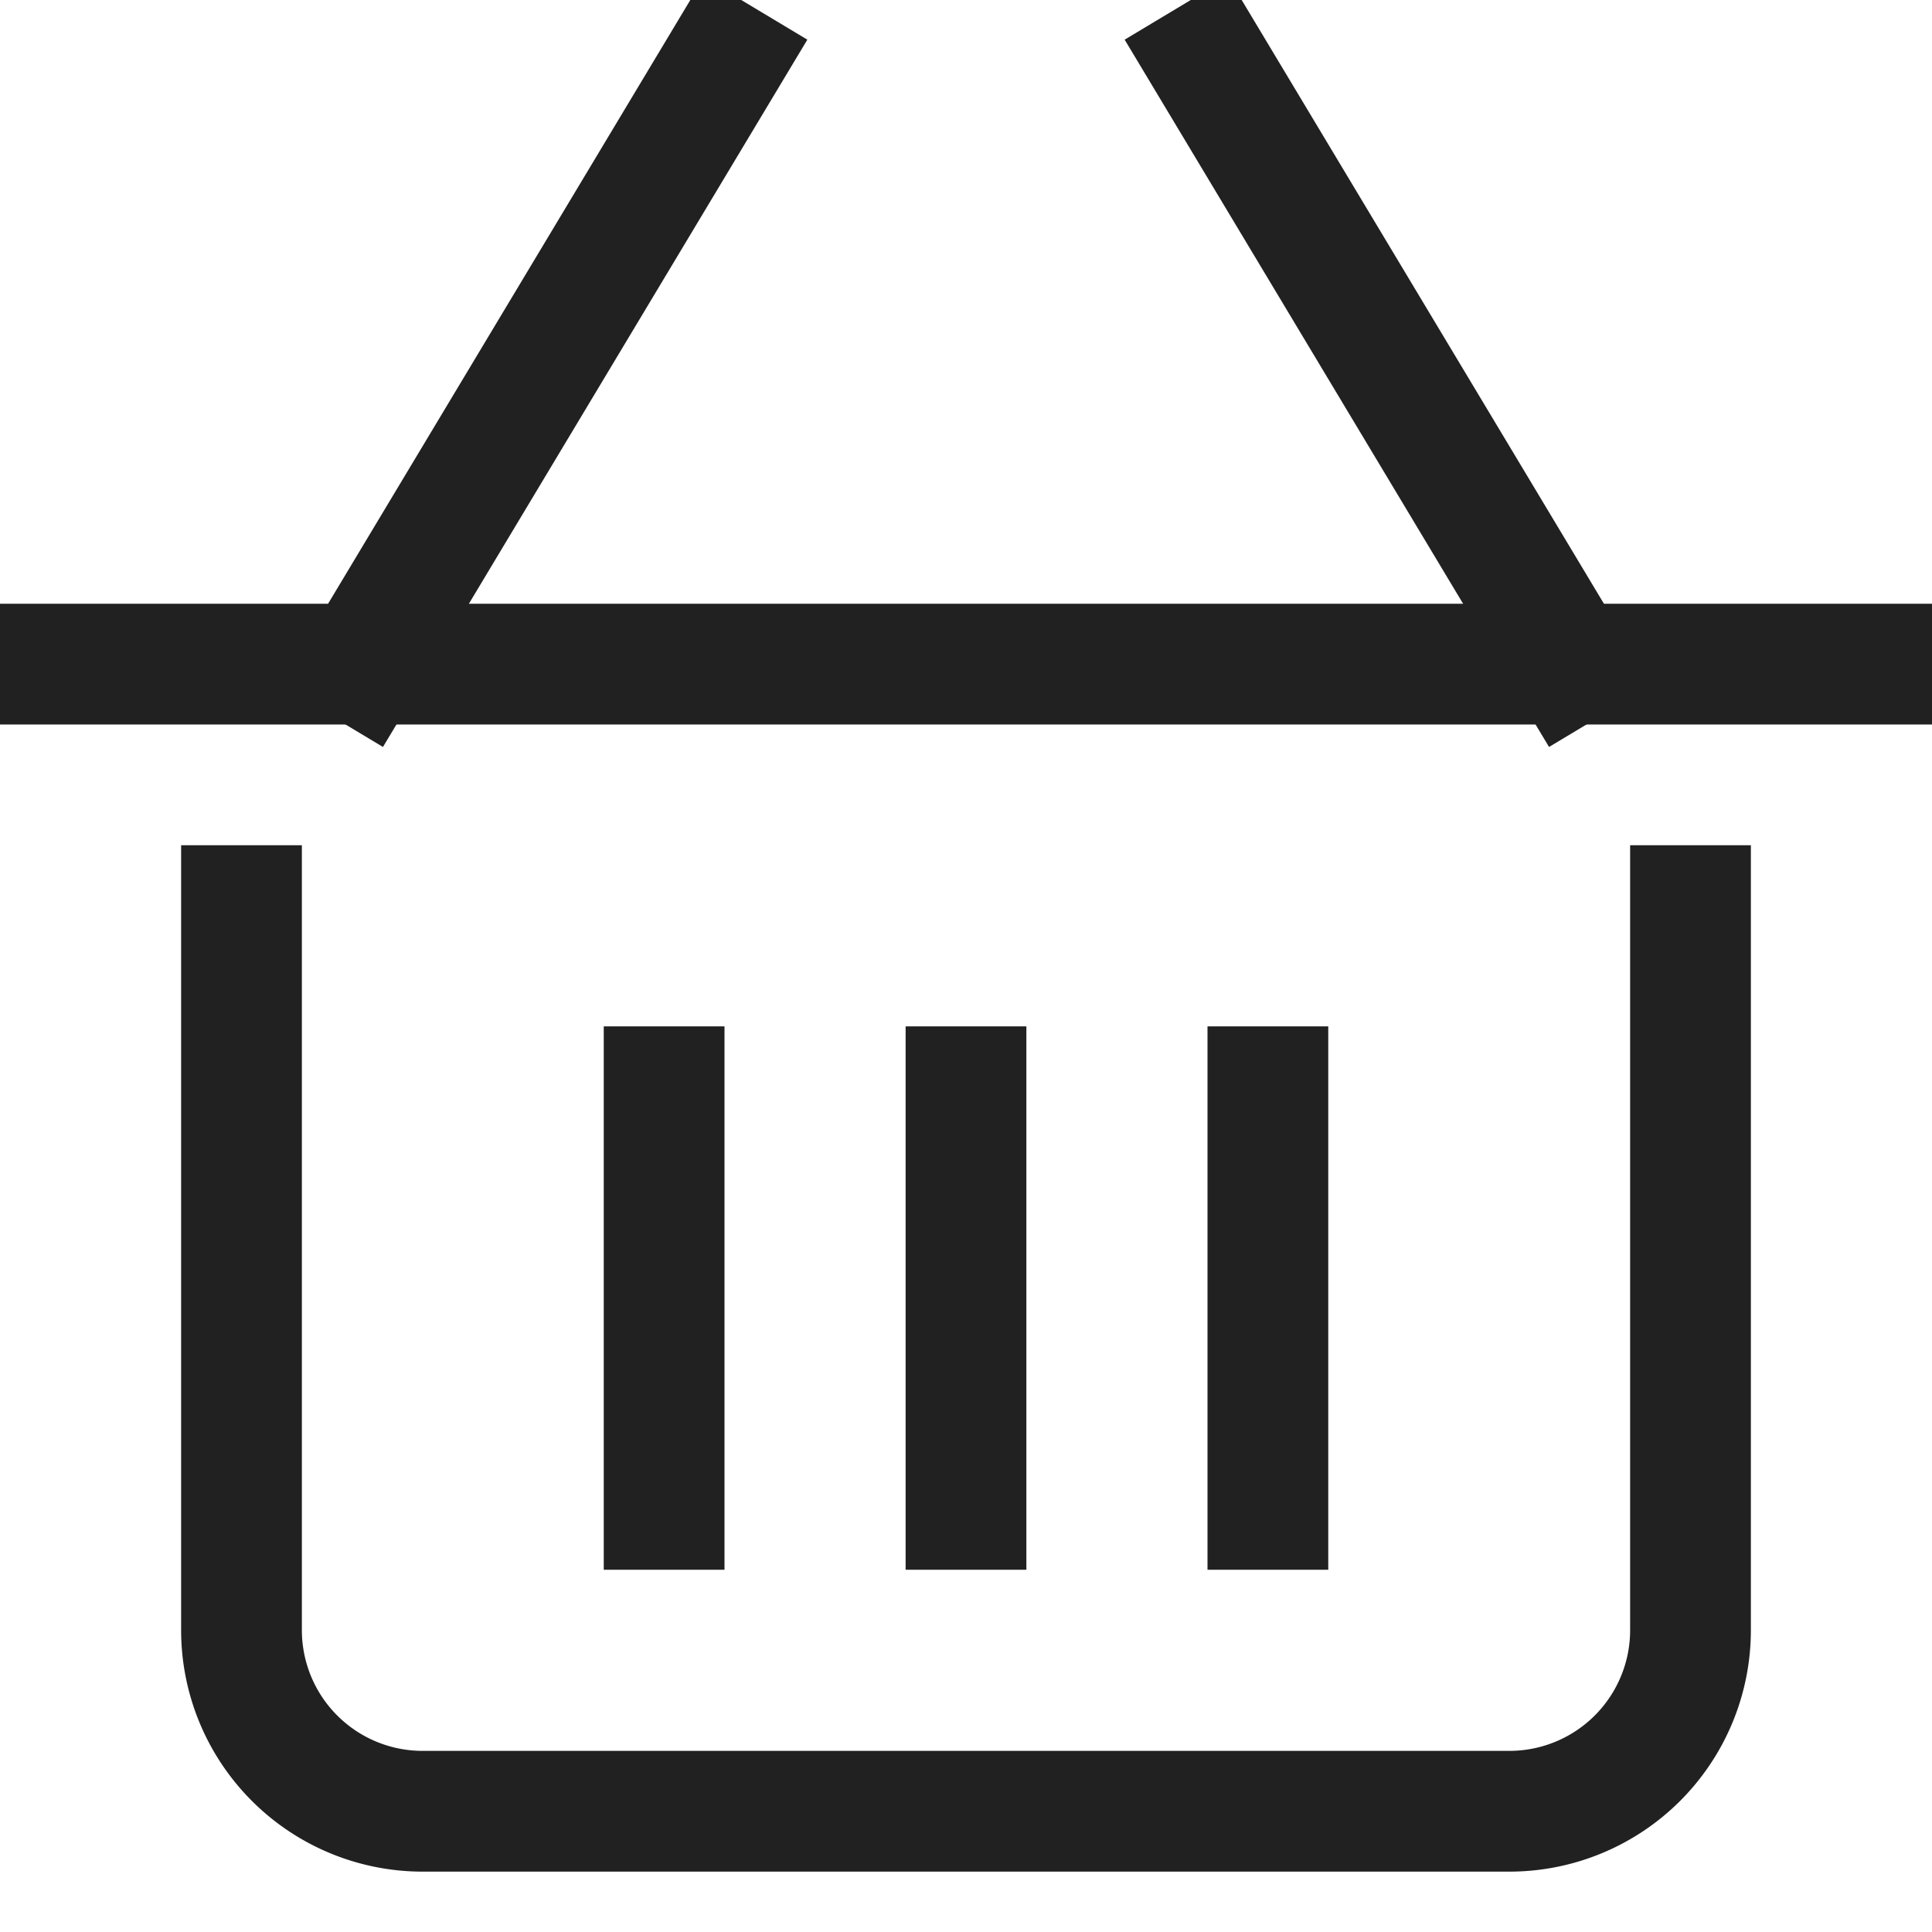 <svg xmlns="http://www.w3.org/2000/svg" height="32" width="32" viewBox="0 0 32 32"><title>basket</title><g stroke-linecap="square" stroke-width="2" fill="none" stroke="#212121" stroke-linejoin="miter" class="nc-icon-wrapper" stroke-miterlimit="10"><line data-cap="butt" x1="6" y1="11" x2="12" y2="1" stroke-linecap="butt"></line> <line data-cap="butt" x1="26" y1="11" x2="20" y2="1" stroke-linecap="butt"></line> <path d="M28,15V27a3,3,0,0,1-3,3H7a3,3,0,0,1-3-3V15"></path> <line x1="1" y1="11" x2="31" y2="11"></line> <line x1="16" y1="18" x2="16" y2="25" stroke="#212121"></line> <line x1="11" y1="18" x2="11" y2="25" stroke="#212121"></line> <line x1="21" y1="18" x2="21" y2="25" stroke="#212121"></line></g></svg>